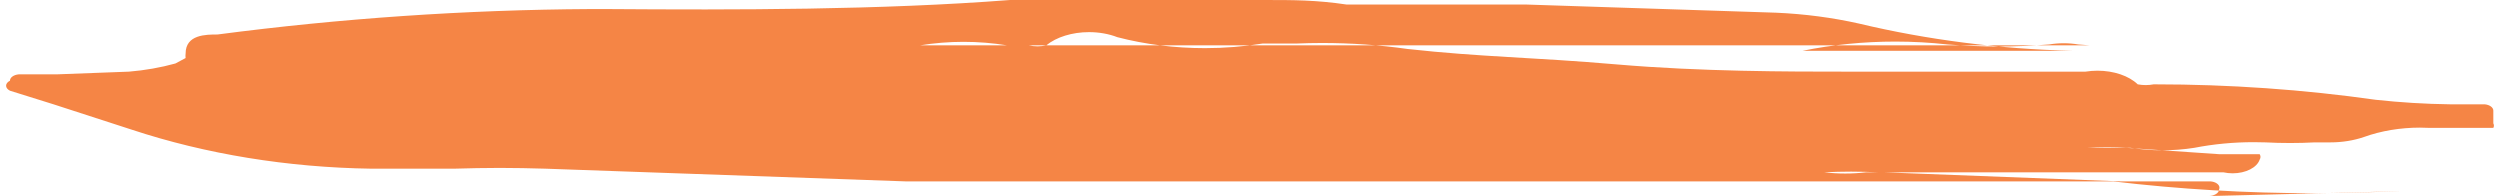 <?xml version="1.0" encoding="UTF-8"?>
<!DOCTYPE svg PUBLIC "-//W3C//DTD SVG 1.1//EN" "http://www.w3.org/Graphics/SVG/1.1/DTD/svg11.dtd">
<!-- Creator: CorelDRAW -->
<svg xmlns="http://www.w3.org/2000/svg" xml:space="preserve" width="268px" height="21px" version="1.1" style="shape-rendering:geometricPrecision; text-rendering:geometricPrecision; image-rendering:optimizeQuality; fill-rule:evenodd; clip-rule:evenodd"
viewBox="0 0 96.963 7.635"
 xmlns:xlink="http://www.w3.org/1999/xlink"
 xmlns:xodm="http://www.corel.com/coreldraw/odm/2003">
 <defs>
  <style type="text/css">
   <![CDATA[
    .fil0 {fill:#F58545}
   ]]>
  </style>
 </defs>
 <g id="Layer_x0020_1">
  <path class="fil0" d="M86.079 7.635l-0.226 0c0.218,-0.001 0.396,-0.111 0.396,-0.248 0.011,-0.023 0.017,-0.048 0.017,-0.072 0,-0.127 -0.154,-0.233 -0.357,-0.246l-3.507 0 -9.221 -0.353 -0.679 0c-0.27,0.031 -0.545,0.047 -0.82,0.047 -0.275,0 -0.55,-0.016 -0.82,-0.047 0.348,-0.017 0.697,-0.027 1.046,-0.027 0.35,0 0.699,0.01 1.046,0.027l3.734 0 9.73 0c0.116,0.025 0.239,0.039 0.363,0.039 0.508,0 0.948,-0.223 1.052,-0.534 0.021,-0.034 0.033,-0.07 0.033,-0.106 0,-0.037 -0.012,-0.073 -0.033,-0.106l-1.585 0 -3.62 -0.248 -3.507 0 1.98 0c0.262,-0.016 0.528,-0.025 0.792,-0.025 0.264,0 0.53,0.009 0.792,0.025l0.339 0 1.188 0 2.602 0 1.414 0 -5.43 0c0.407,0.064 0.825,0.097 1.244,0.097 0.42,0 0.838,-0.033 1.245,-0.097 0.748,-0.146 1.529,-0.22 2.312,-0.22 0.153,0 0.309,0.003 0.46,0.008 0.319,0.017 0.641,0.025 0.962,0.025 0.32,0 0.642,-0.008 0.96,-0.025l0.567 0c0.014,0 0.028,0 0.042,0 0.46,0 0.913,-0.073 1.315,-0.212 0.661,-0.238 1.412,-0.363 2.175,-0.363 0.124,0 0.248,0.003 0.371,0.01l2.489 0c0.015,-0.029 0.023,-0.059 0.023,-0.089 0,-0.03 -0.008,-0.06 -0.023,-0.088l0 -0.495c0,-0.001 0,-0.002 0,-0.002 0,-0.123 -0.144,-0.228 -0.339,-0.245l-1.358 0c-0.963,-0.012 -1.936,-0.073 -2.886,-0.176 -2.822,-0.4 -5.711,-0.602 -8.604,-0.602 -0.014,0 -0.038,0 -0.052,0 -0.099,0.019 -0.204,0.029 -0.309,0.029 -0.105,0 -0.21,-0.01 -0.311,-0.029 -0.344,-0.332 -0.934,-0.532 -1.567,-0.532 -0.158,0 -0.317,0.013 -0.47,0.037l-2.715 0c-2.15,0 -4.413,0 -6.619,0 -2.206,0 -5.657,0 -8.938,-0.282 -3.281,-0.283 -5.26,-0.283 -8.145,-0.601 -1.092,-0.155 -2.214,-0.234 -3.335,-0.234 -0.34,0 -0.683,0.008 -1.021,0.022l-1.301 0c-0.73,0.118 -1.485,0.179 -2.241,0.179 -1.172,0 -2.335,-0.145 -3.416,-0.427 -0.332,-0.129 -0.715,-0.197 -1.106,-0.197 -0.654,0 -1.27,0.191 -1.666,0.515 -0.108,0.026 -0.223,0.039 -0.339,0.039 -0.116,0 -0.231,-0.013 -0.34,-0.039l-0.848 0c-0.553,-0.09 -1.125,-0.137 -1.697,-0.137 -0.572,0 -1.144,0.047 -1.697,0.137l-0.397 0 45.991 0 -0.453 -0.035c-0.184,-0.031 -0.374,-0.047 -0.565,-0.047 -0.191,0 -0.382,0.016 -0.566,0.047 -0.655,0.053 -1.319,0.08 -1.98,0.08 -0.661,0 -1.324,-0.027 -1.98,-0.08 -0.672,-0.074 -1.356,-0.112 -2.039,-0.112 -1.228,0 -2.451,0.122 -3.618,0.36l-4.865 -0.001 6.053 0 9.334 0c-2.843,-0.066 -5.657,-0.426 -8.314,-1.06 -1.039,-0.233 -2.126,-0.376 -3.226,-0.424l-9.73 -0.318 -7.014 0c-1.188,-0.177 -2.093,-0.177 -3.168,-0.177l-4.299 0c-1.811,0 -3.677,0 -5.657,0 -5.035,0.389 -10.692,0.389 -15.726,0.353l-0.623 0c-4.878,0.027 -9.762,0.365 -14.537,0.991 -0.452,0 -1.244,0 -1.244,0.742 -0.004,0.029 -0.006,0.058 -0.006,0.088 0,0.029 0.002,0.059 0.005,0.088l-0.396 0.212c-0.576,0.159 -1.187,0.267 -1.81,0.318l-2.829 0.106 -1.471 0c-0.194,0.018 -0.339,0.122 -0.339,0.245 0,0.001 0,0.002 0,0.003 -0.095,0.047 -0.151,0.118 -0.151,0.194 0,0.076 0.056,0.148 0.151,0.195l1.697 0.53 3.055 0.99c2.877,0.95 6.079,1.473 9.333,1.519l3.225 0c0.588,-0.017 1.189,-0.03 1.782,-0.03 0.593,0 1.194,0.013 1.783,0.03l14.029 0.495 5.147 0 41.917 0c2.579,0.306 5.209,0.462 7.84,0.462 1.044,0 4.178,-0.1 3.137,-0.073l-7.017 0.177z"/>
 </g>
</svg>
